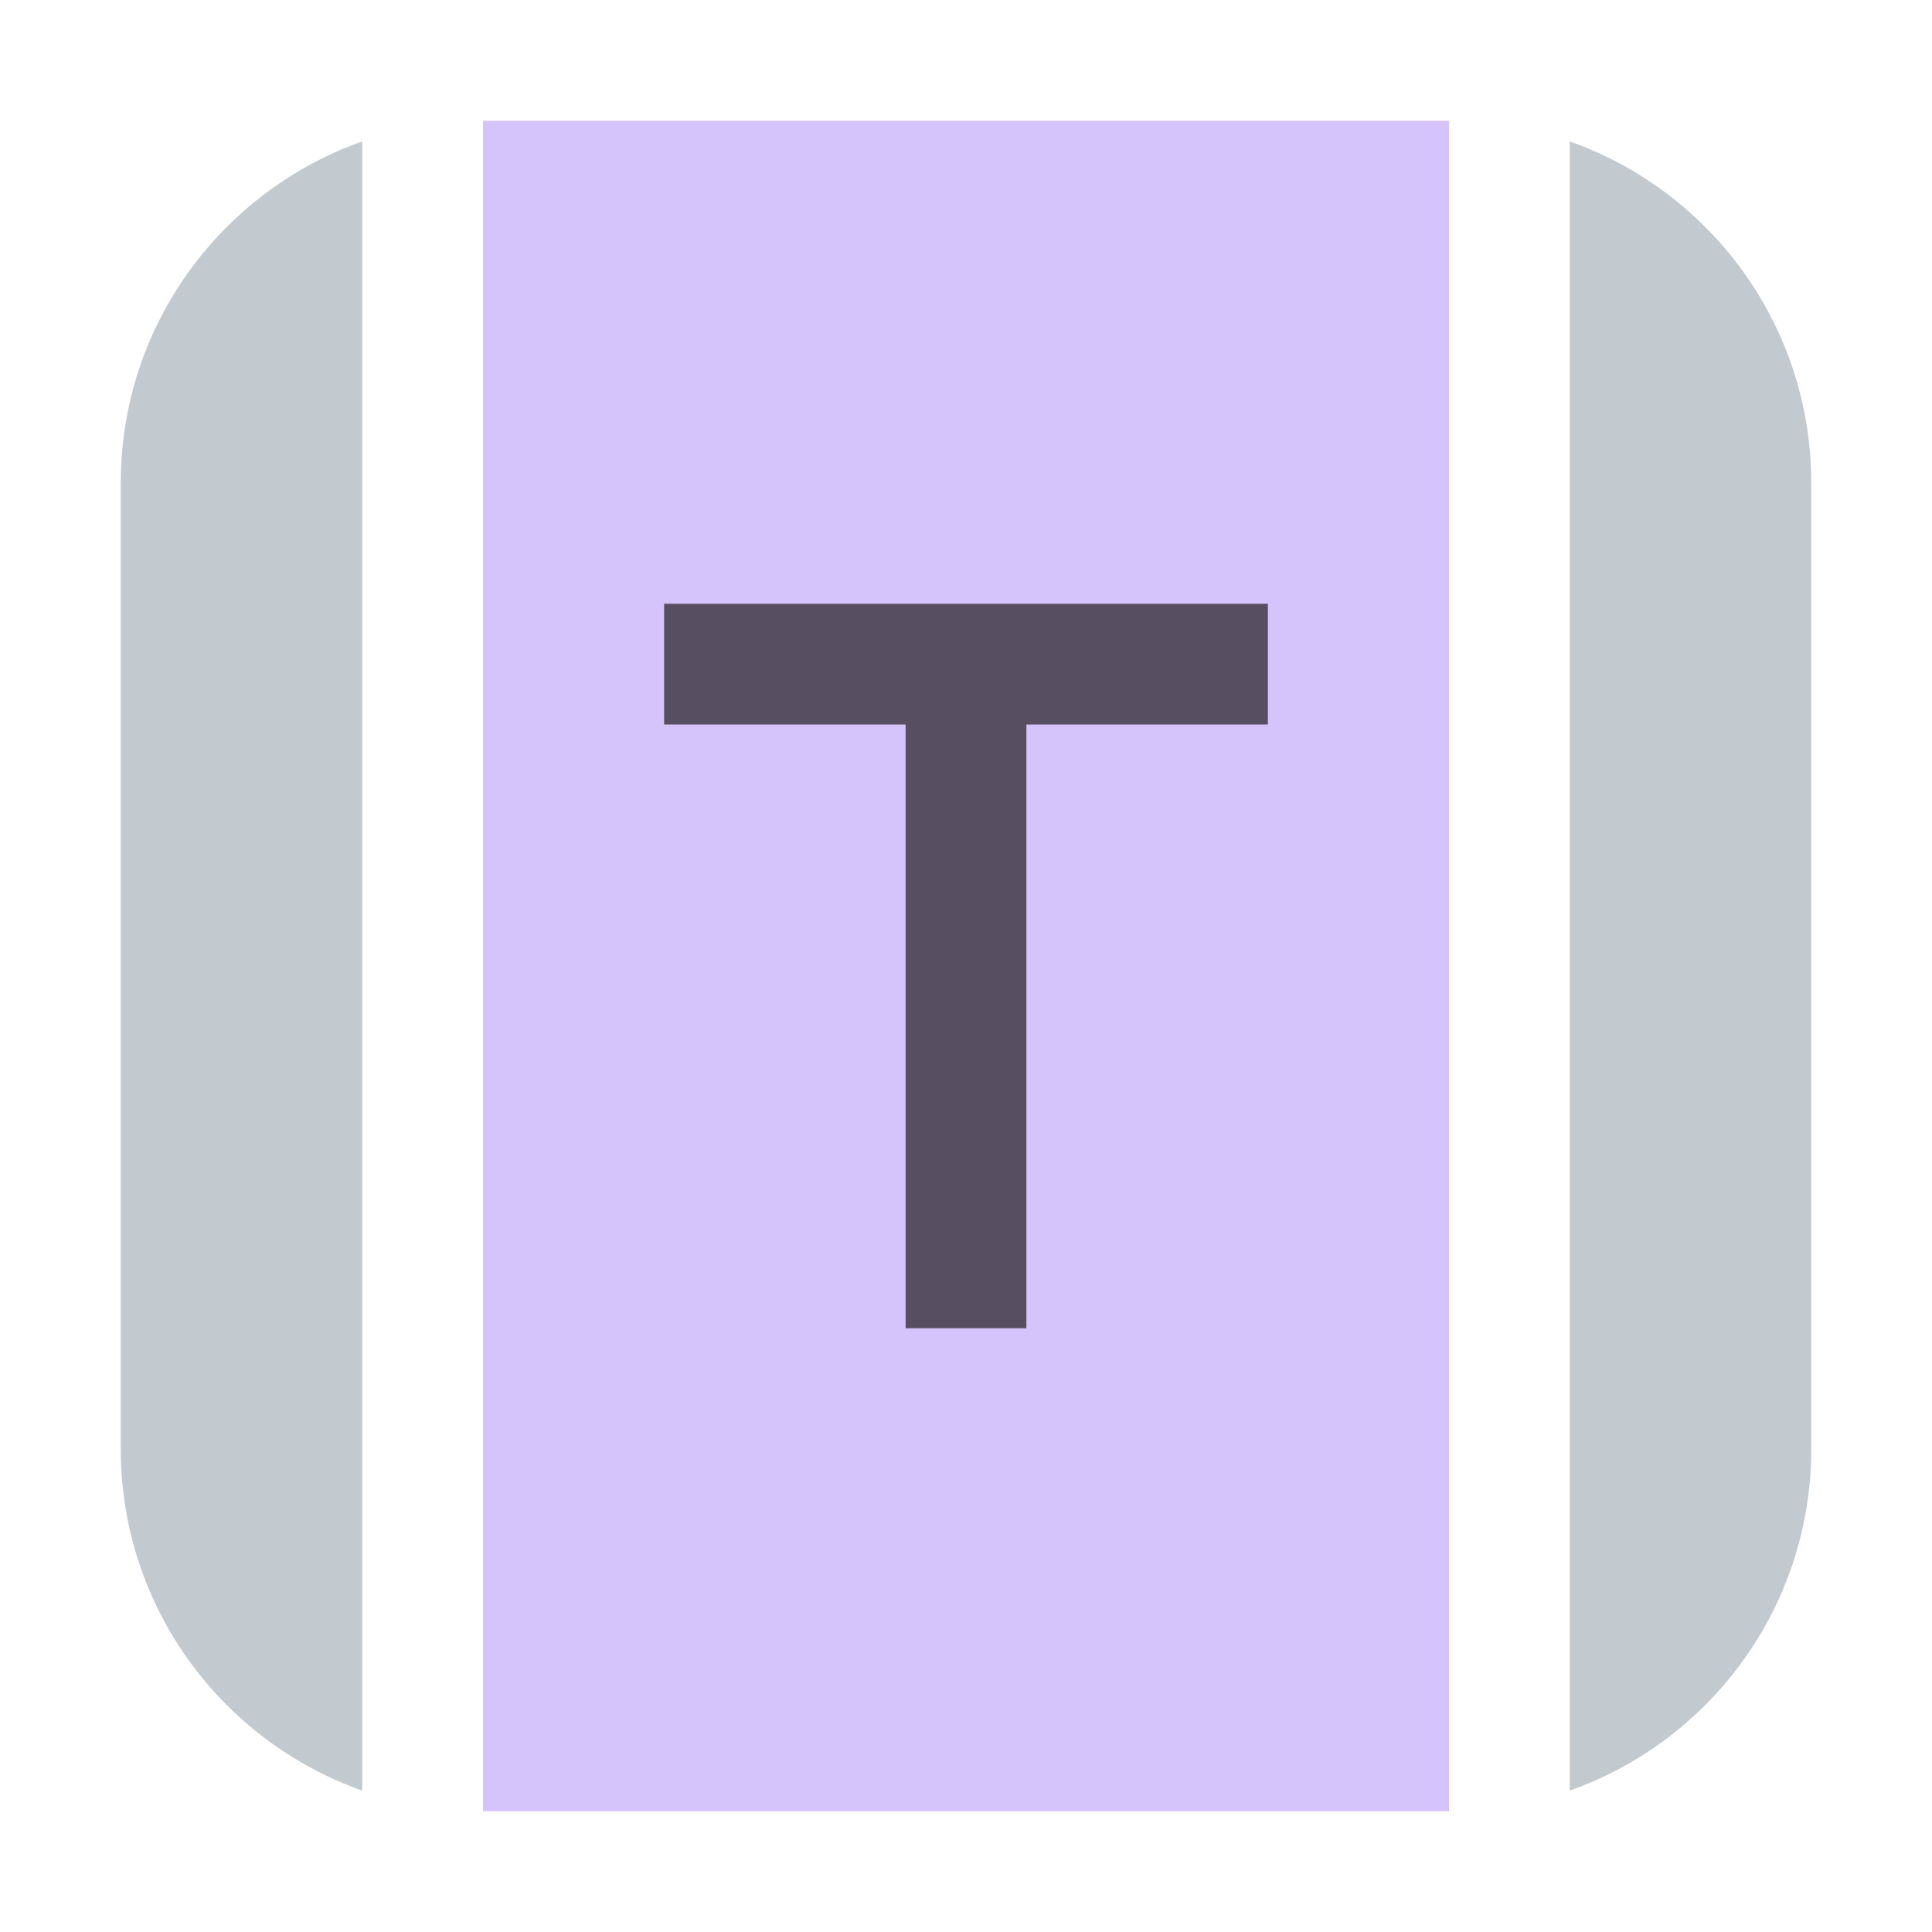 <svg width="16" height="16" viewBox="0 0 16 16" fill="none" xmlns="http://www.w3.org/2000/svg">
    <rect x="4" y="1" width="8" height="14" fill="#B99BF8" fill-opacity="0.6"/>
    <path fill-rule="evenodd" clip-rule="evenodd" d="M10.5 6V5H5.5V6H7.5V11H8.5V6H10.5Z" fill="#231F20"
          fill-opacity="0.7"/>
    <path fill-rule="evenodd" clip-rule="evenodd"
          d="M3 1.171C1.835 1.583 1 2.694 1 4V12C1 13.306 1.835 14.418 3 14.829V1.171ZM13 1.171V14.829C14.165 14.418 15 13.306 15 12V4C15 2.694 14.165 1.583 13 1.171Z"
          fill="#9AA7B0" fill-opacity="0.6"/>
</svg>
